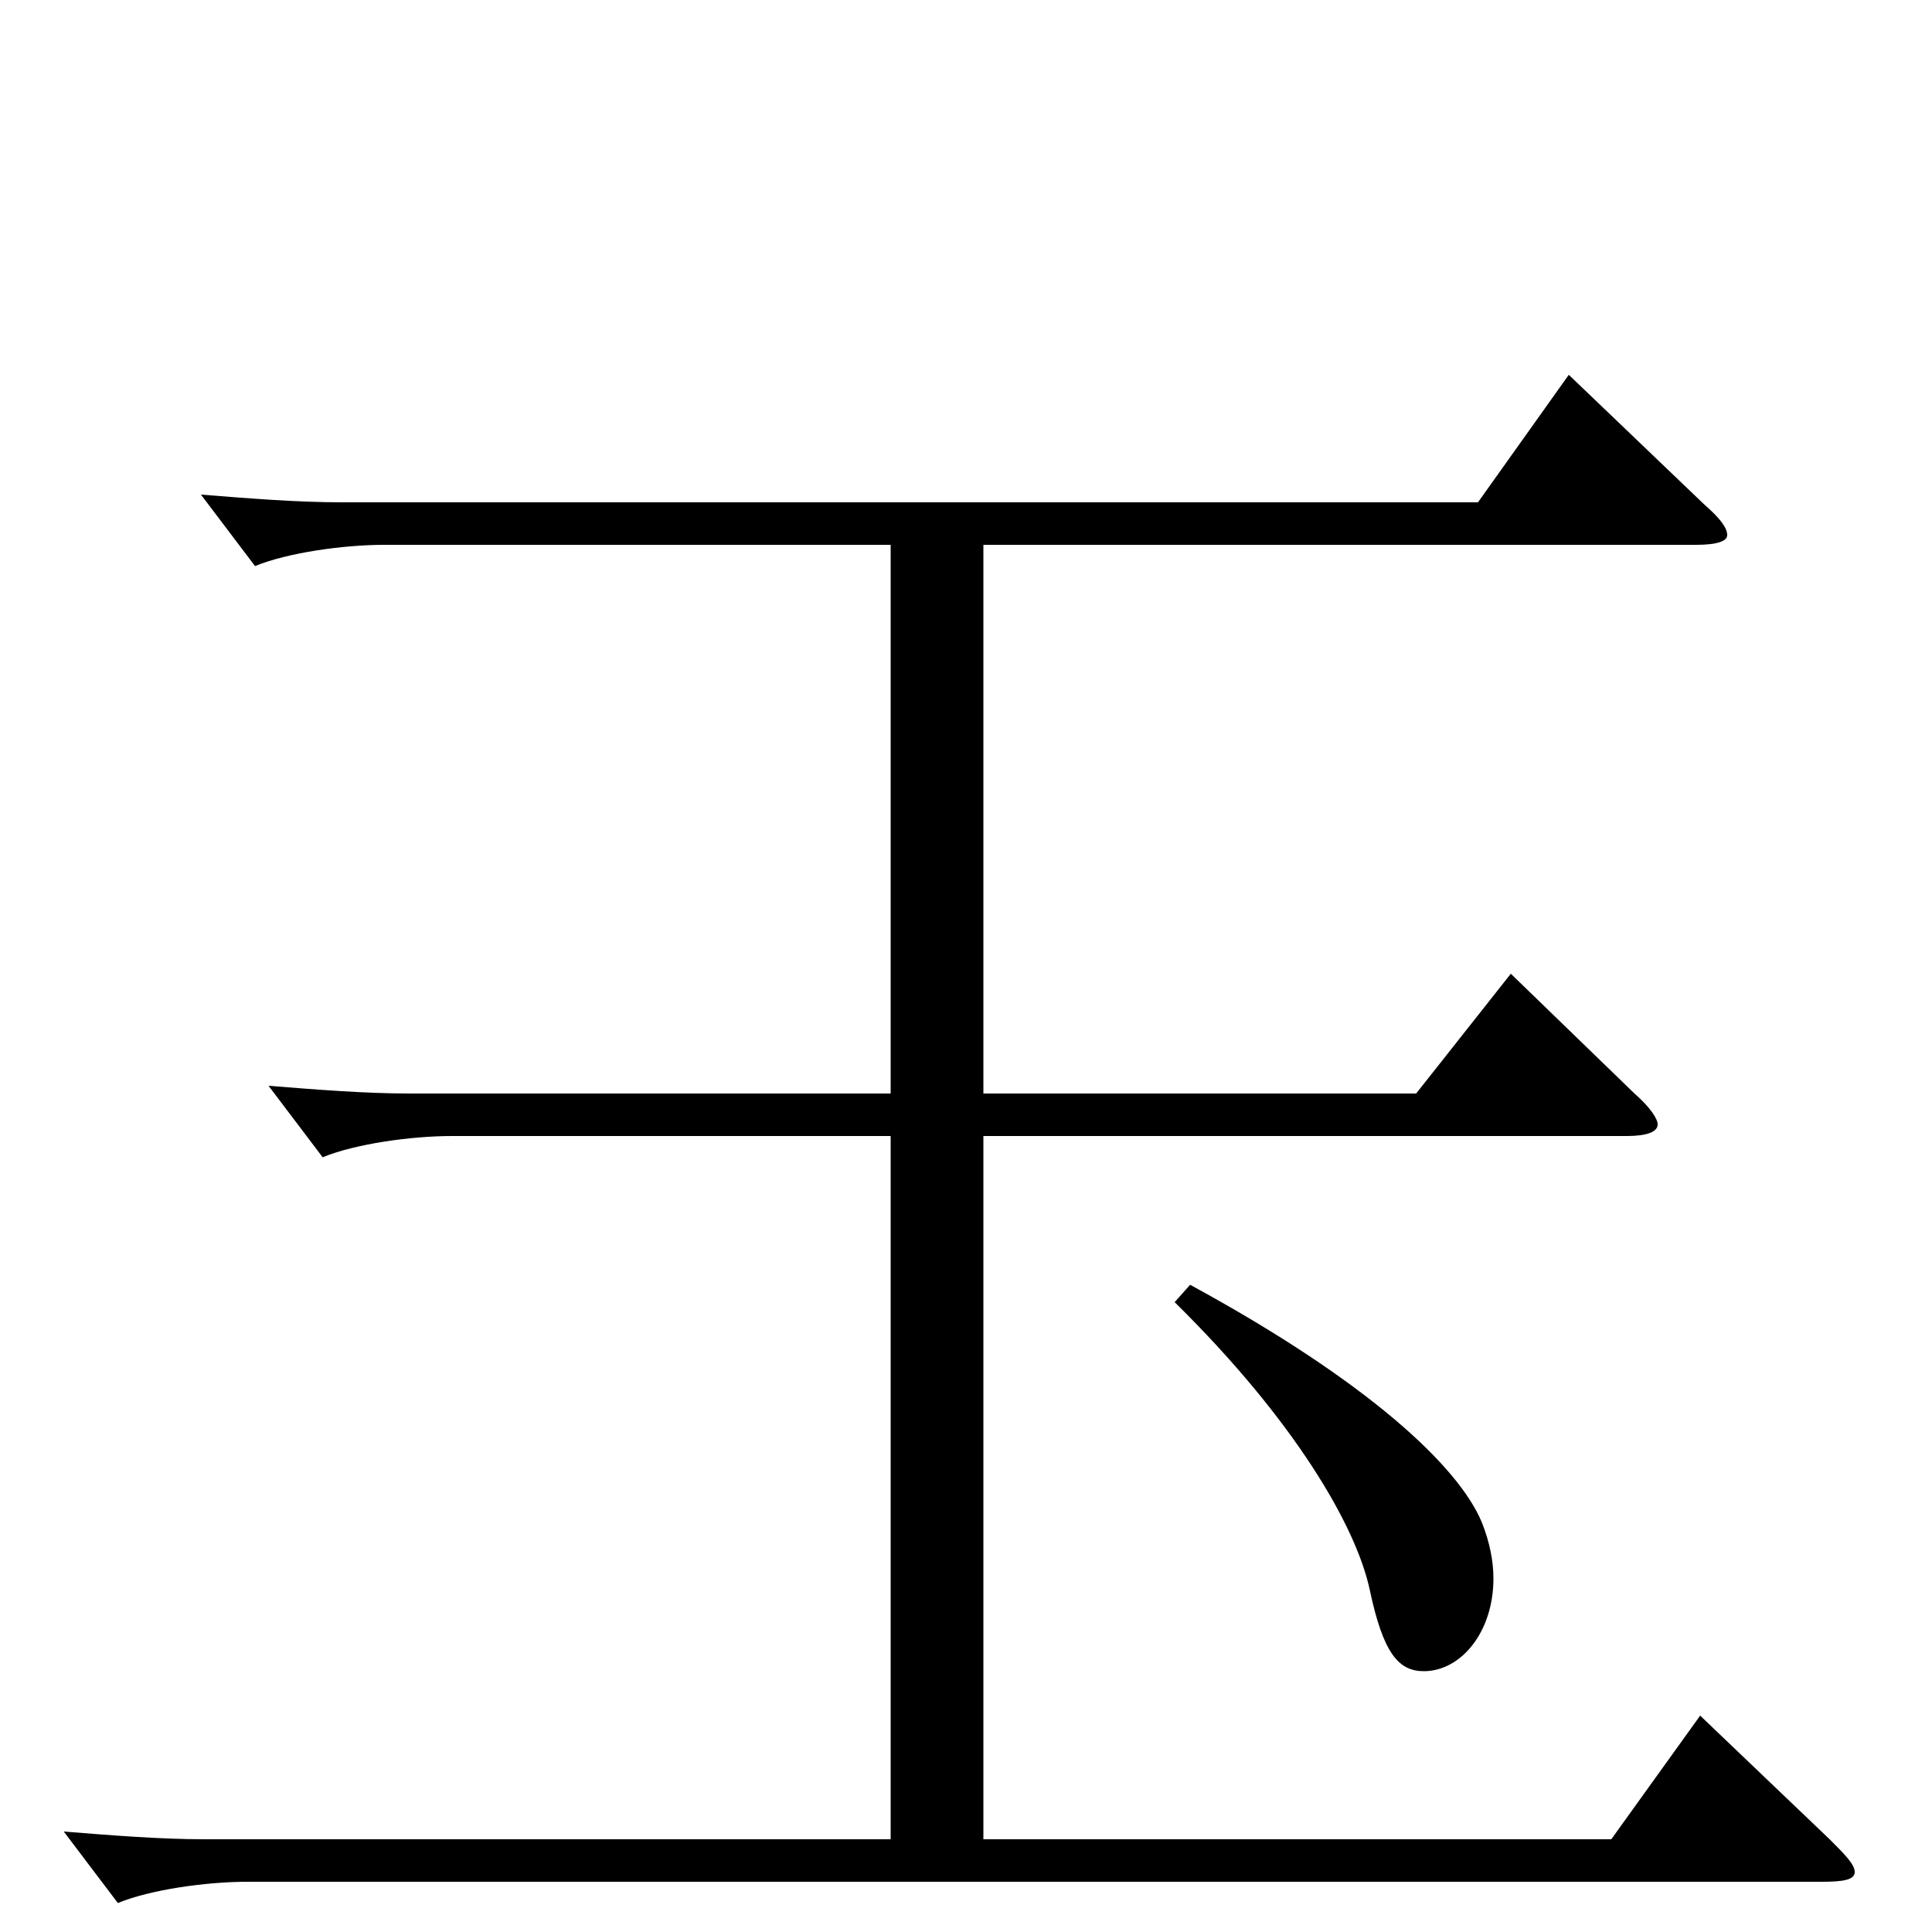 <svg xmlns="http://www.w3.org/2000/svg" viewBox="0 -1000 1000 1000">
	<path fill="#000000" d="M880 -112L834 -48H509V-412H842C852 -412 858 -414 858 -418C858 -421 854 -427 846 -434L782 -496L733 -434H509V-718H878C889 -718 894 -720 894 -723C894 -727 890 -732 882 -739L812 -806L765 -740H177C154 -740 129 -742 104 -744L132 -707C149 -714 178 -718 199 -718H461V-434H212C189 -434 164 -436 139 -438L167 -401C184 -408 213 -412 234 -412H461V-48H106C83 -48 58 -50 33 -52L61 -15C78 -22 107 -26 128 -26H943C954 -26 960 -27 960 -31C960 -35 955 -40 947 -48ZM608 -326C670 -265 702 -210 709 -177C716 -144 724 -135 737 -135C756 -135 773 -155 773 -183C773 -192 771 -202 767 -212C755 -241 708 -285 616 -335Z"/>
</svg>